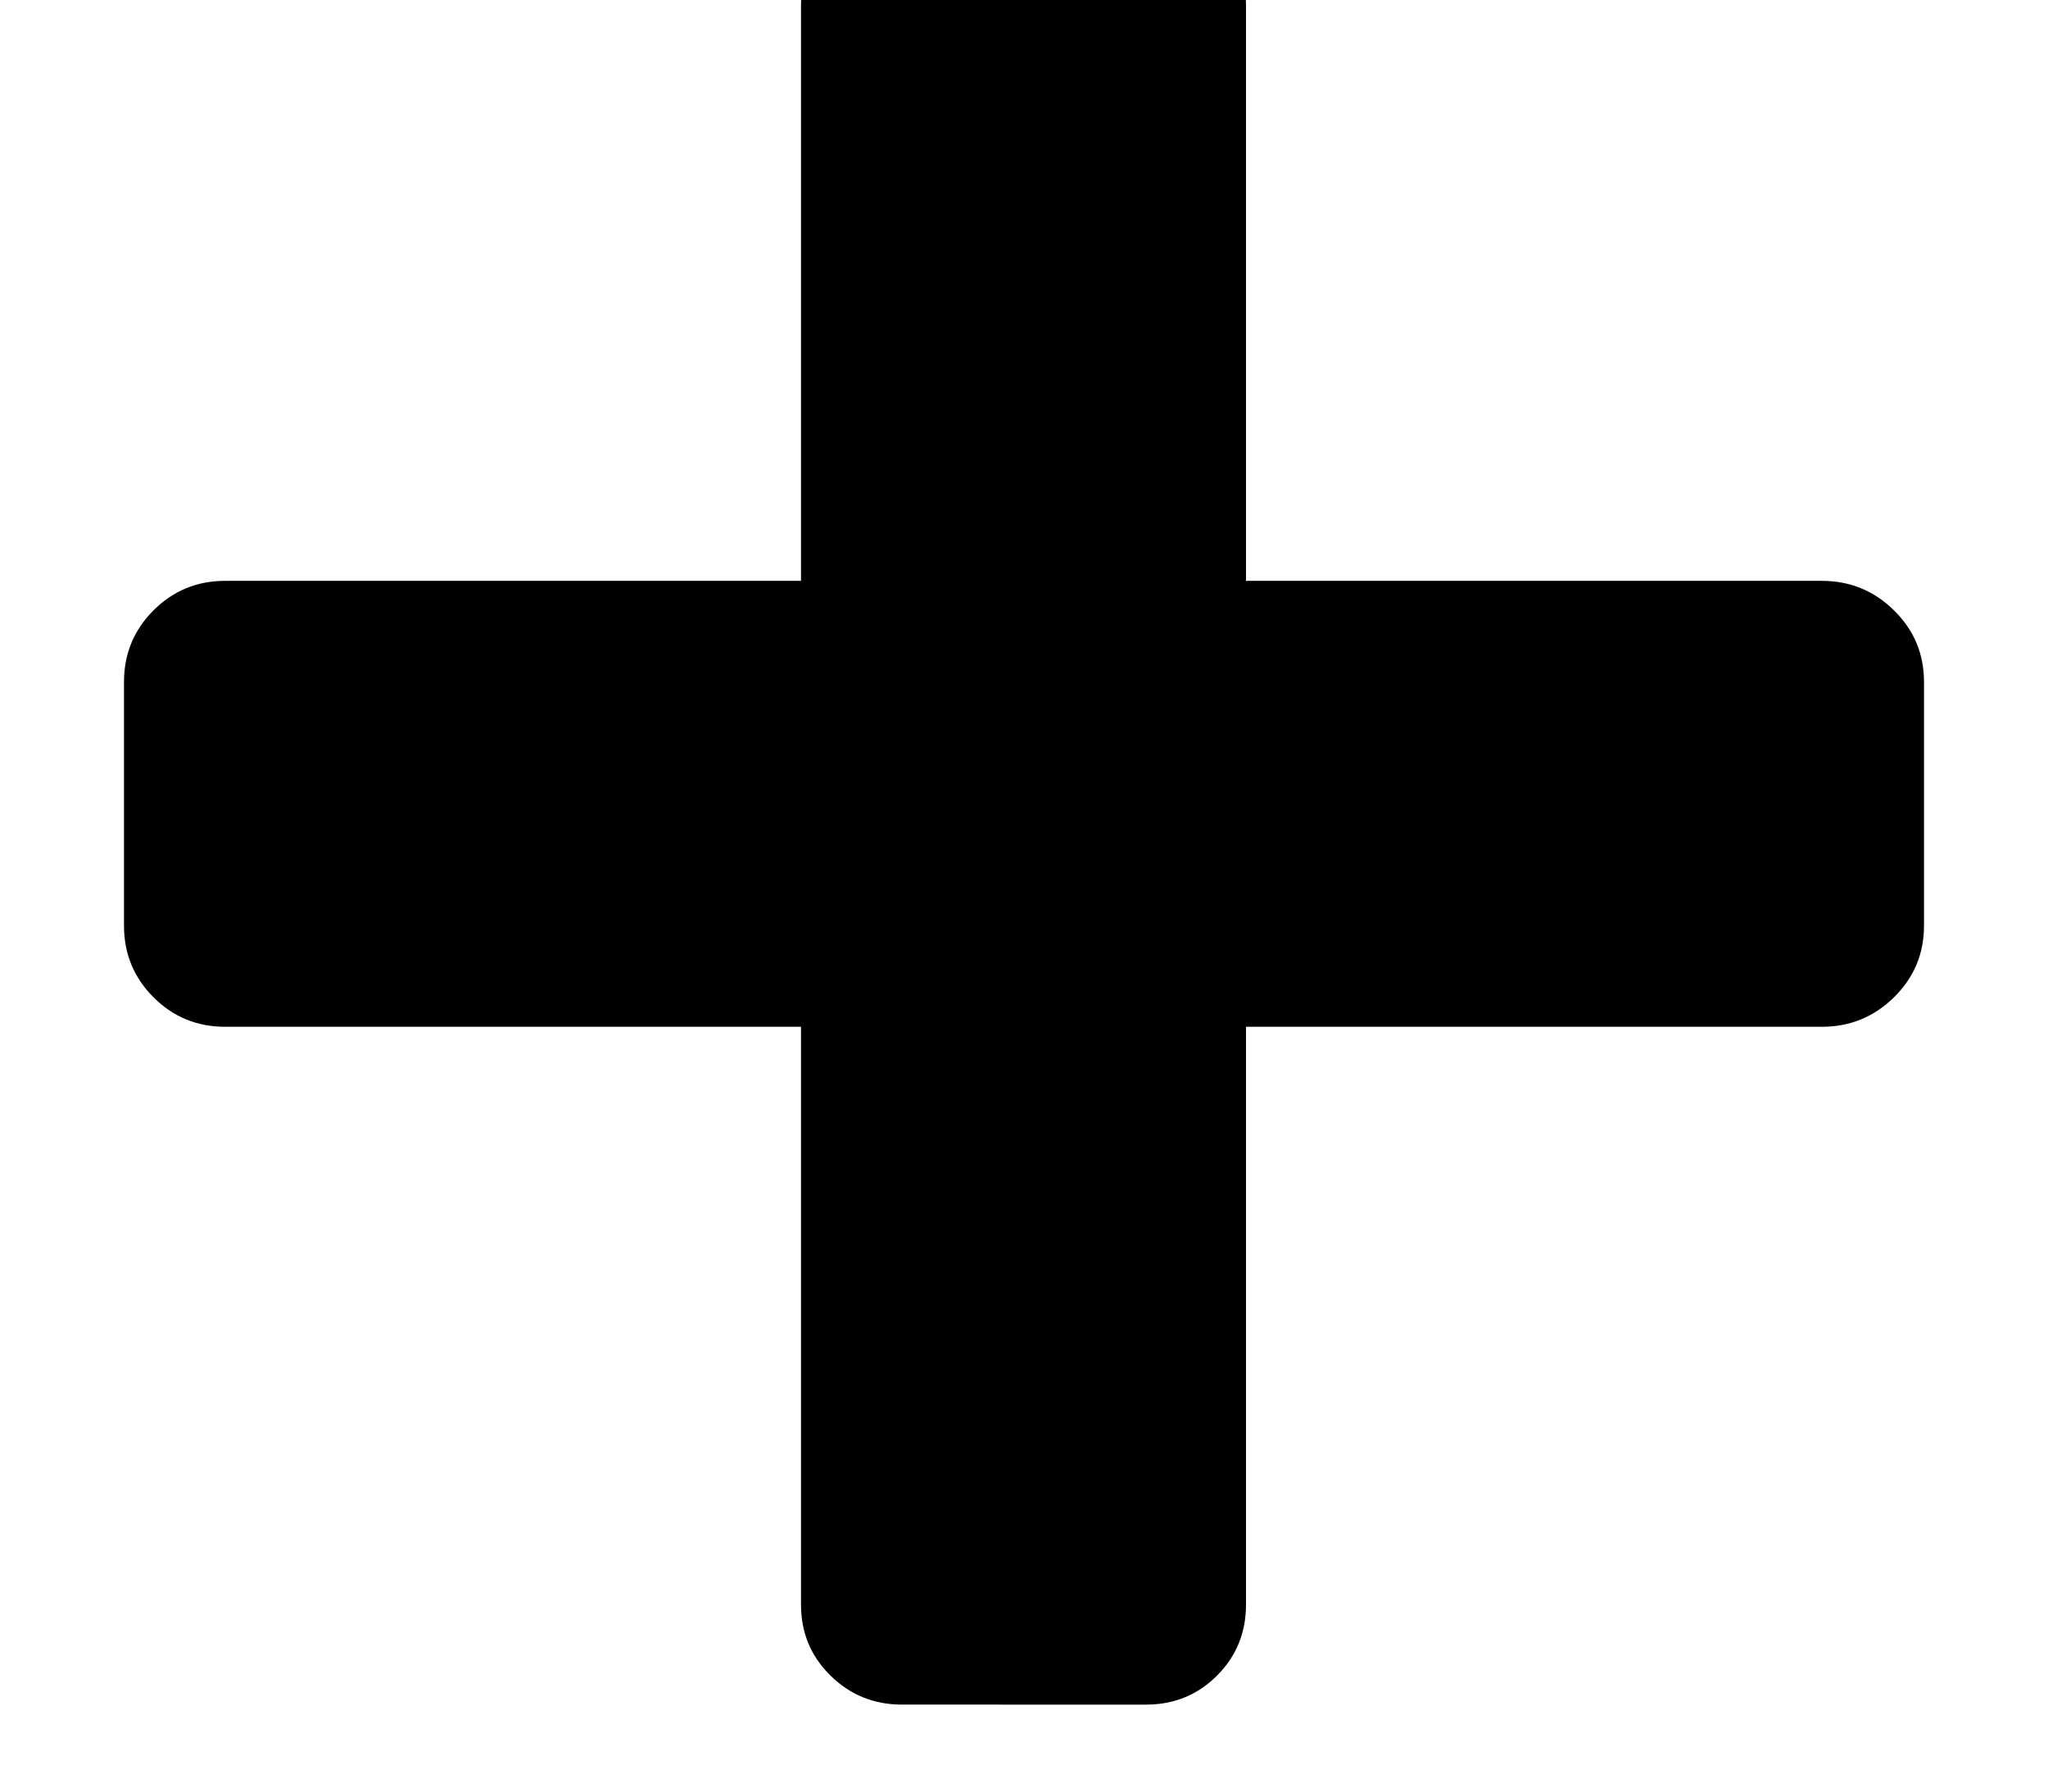 <svg width="2048" height="1792" xmlns="http://www.w3.org/2000/svg"><path d="M124 926V682q0-42 29.5-71.5T225 581h576V6q0-42 29.5-72T902-96h244q42 0 71 30t29 72v575h576q42 0 72 29.5t30 71.5v244q0 42-30 71.5t-72 29.5h-576v578q0 42-29 71t-71 29H902q-42 0-71.5-29t-29.5-71v-578H225q-42 0-71.5-29.5T124 926z" fill="undefined"/></svg>